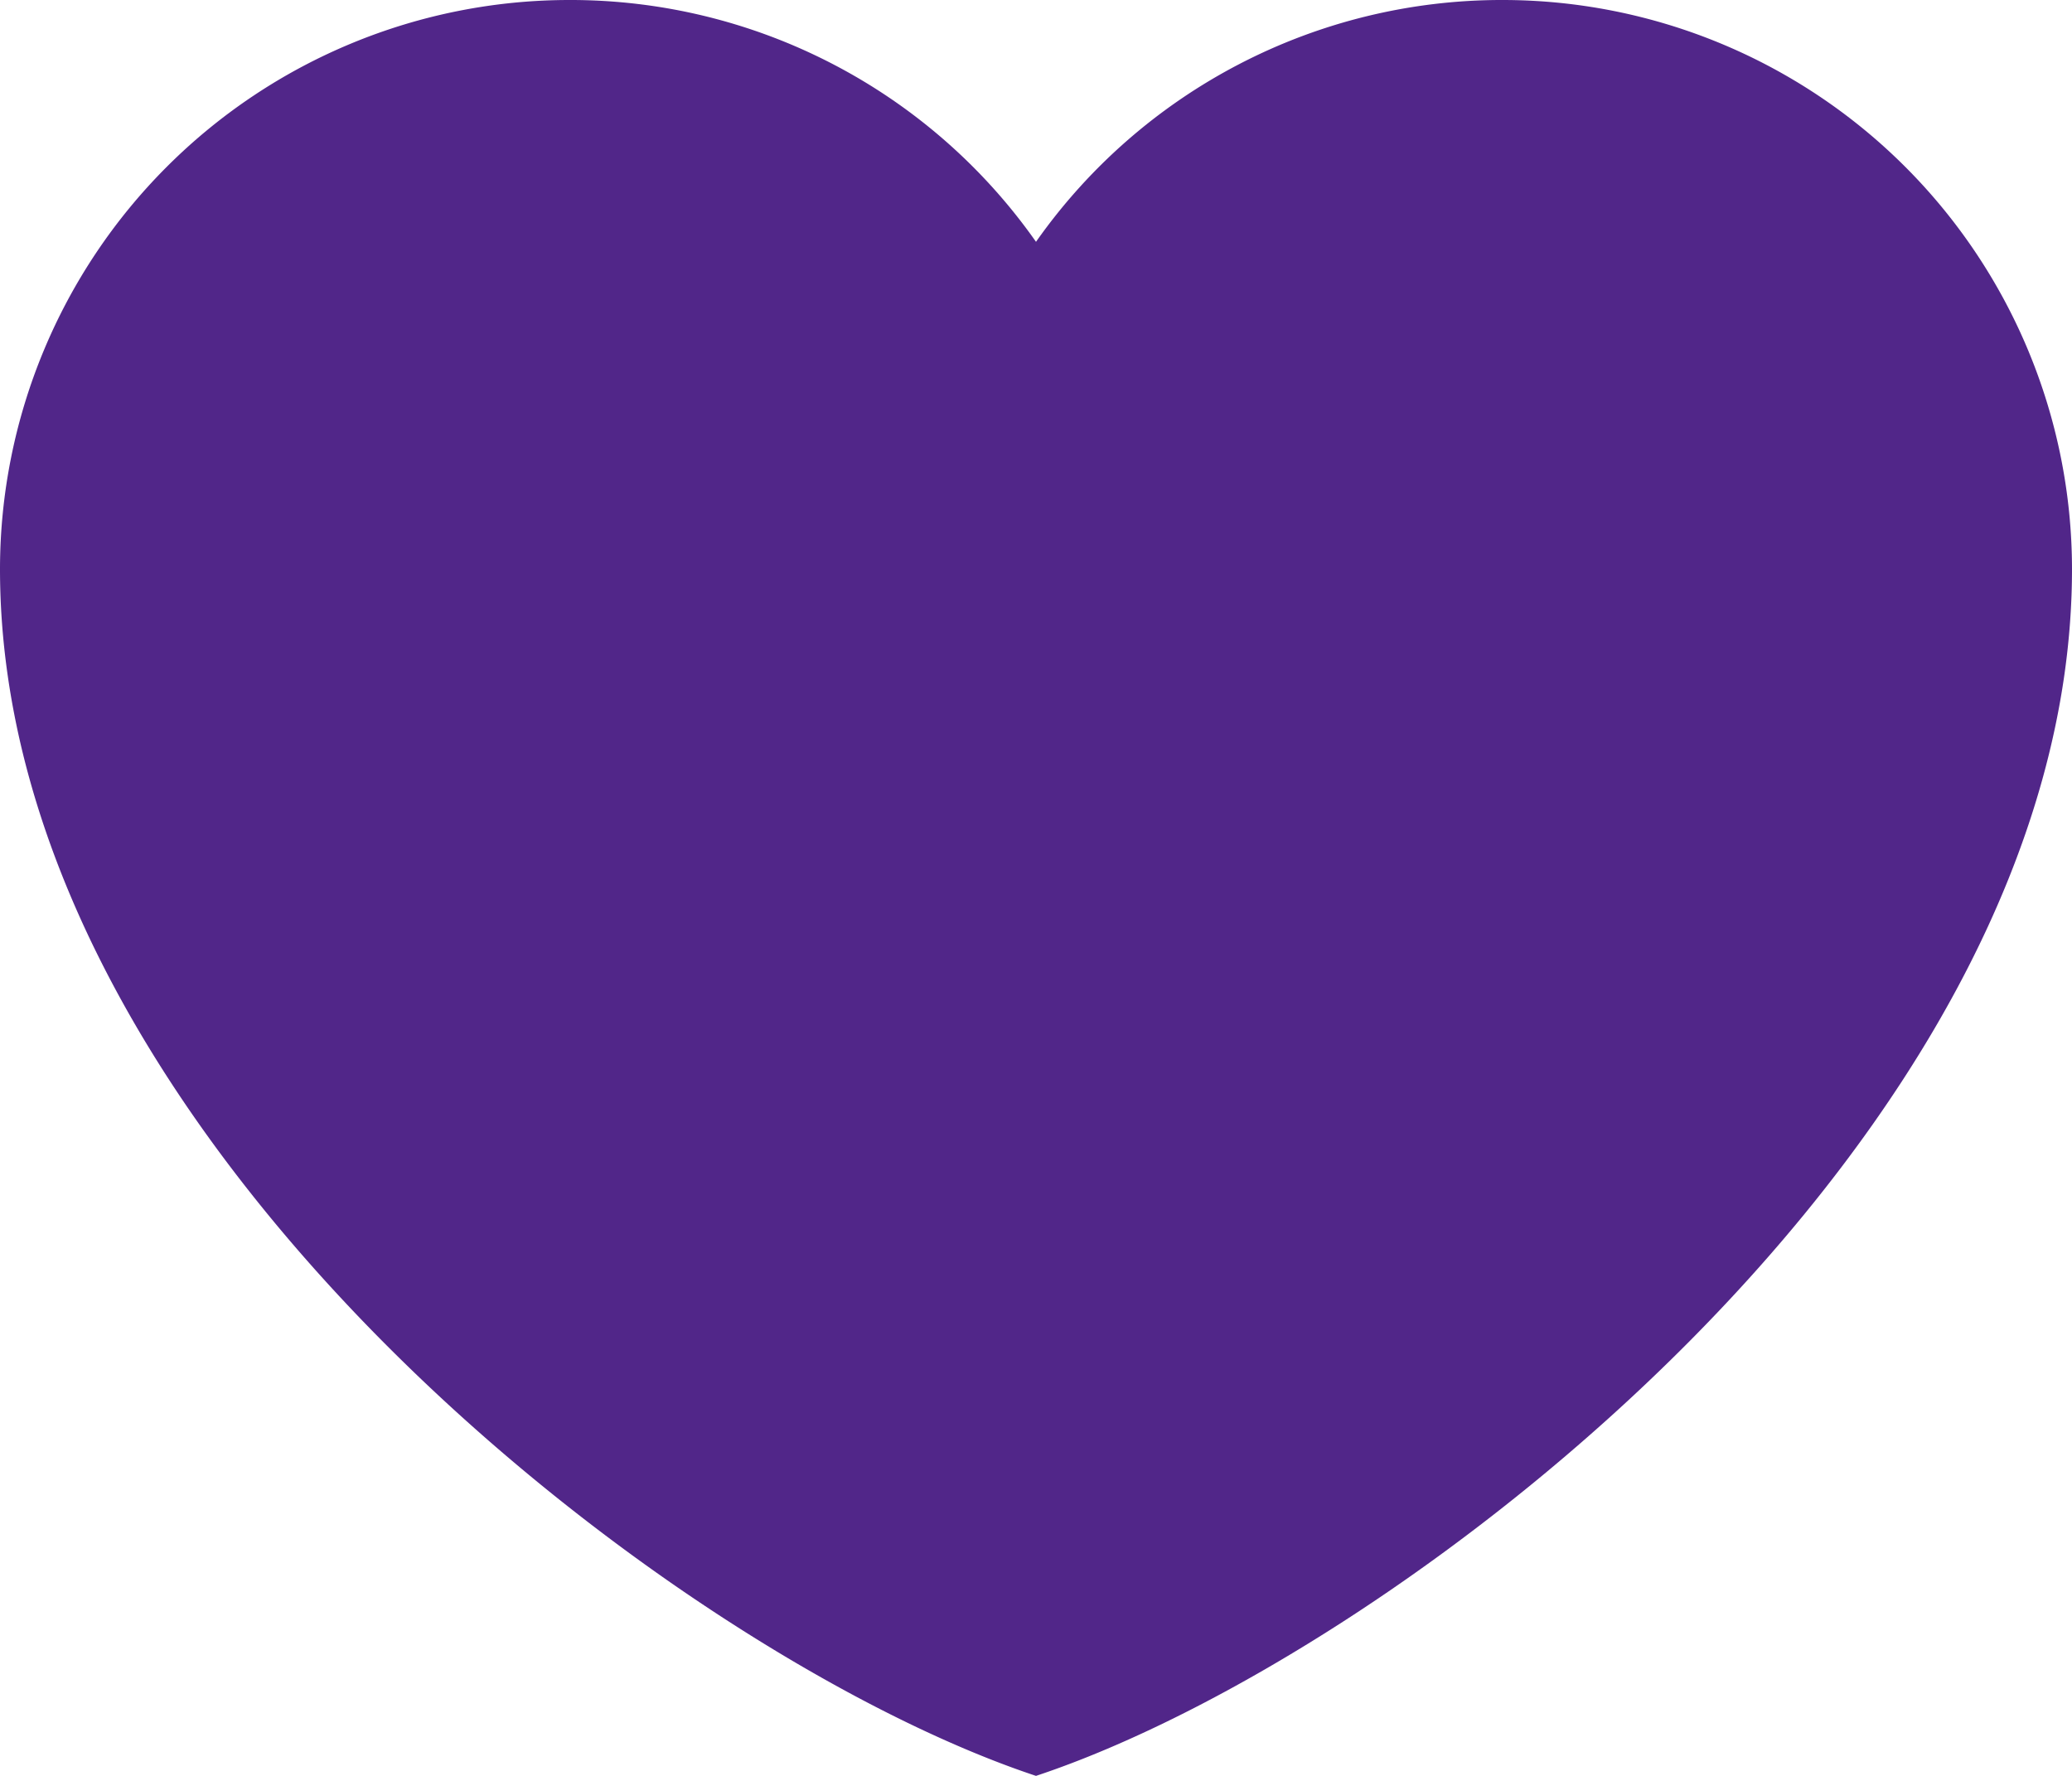 <svg xmlns="http://www.w3.org/2000/svg" width="14" height="12" fill="none"><path fill="#512689" d="M3.85 0A3.848 3.848 0 0 0 0 3.845C0 7.691 4.55 11.187 7 12c2.45-.813 7-4.309 7-8.155A3.848 3.848 0 0 0 10.15 0 3.847 3.847 0 0 0 7 1.634 3.844 3.844 0 0 0 3.85 0Z"/></svg>